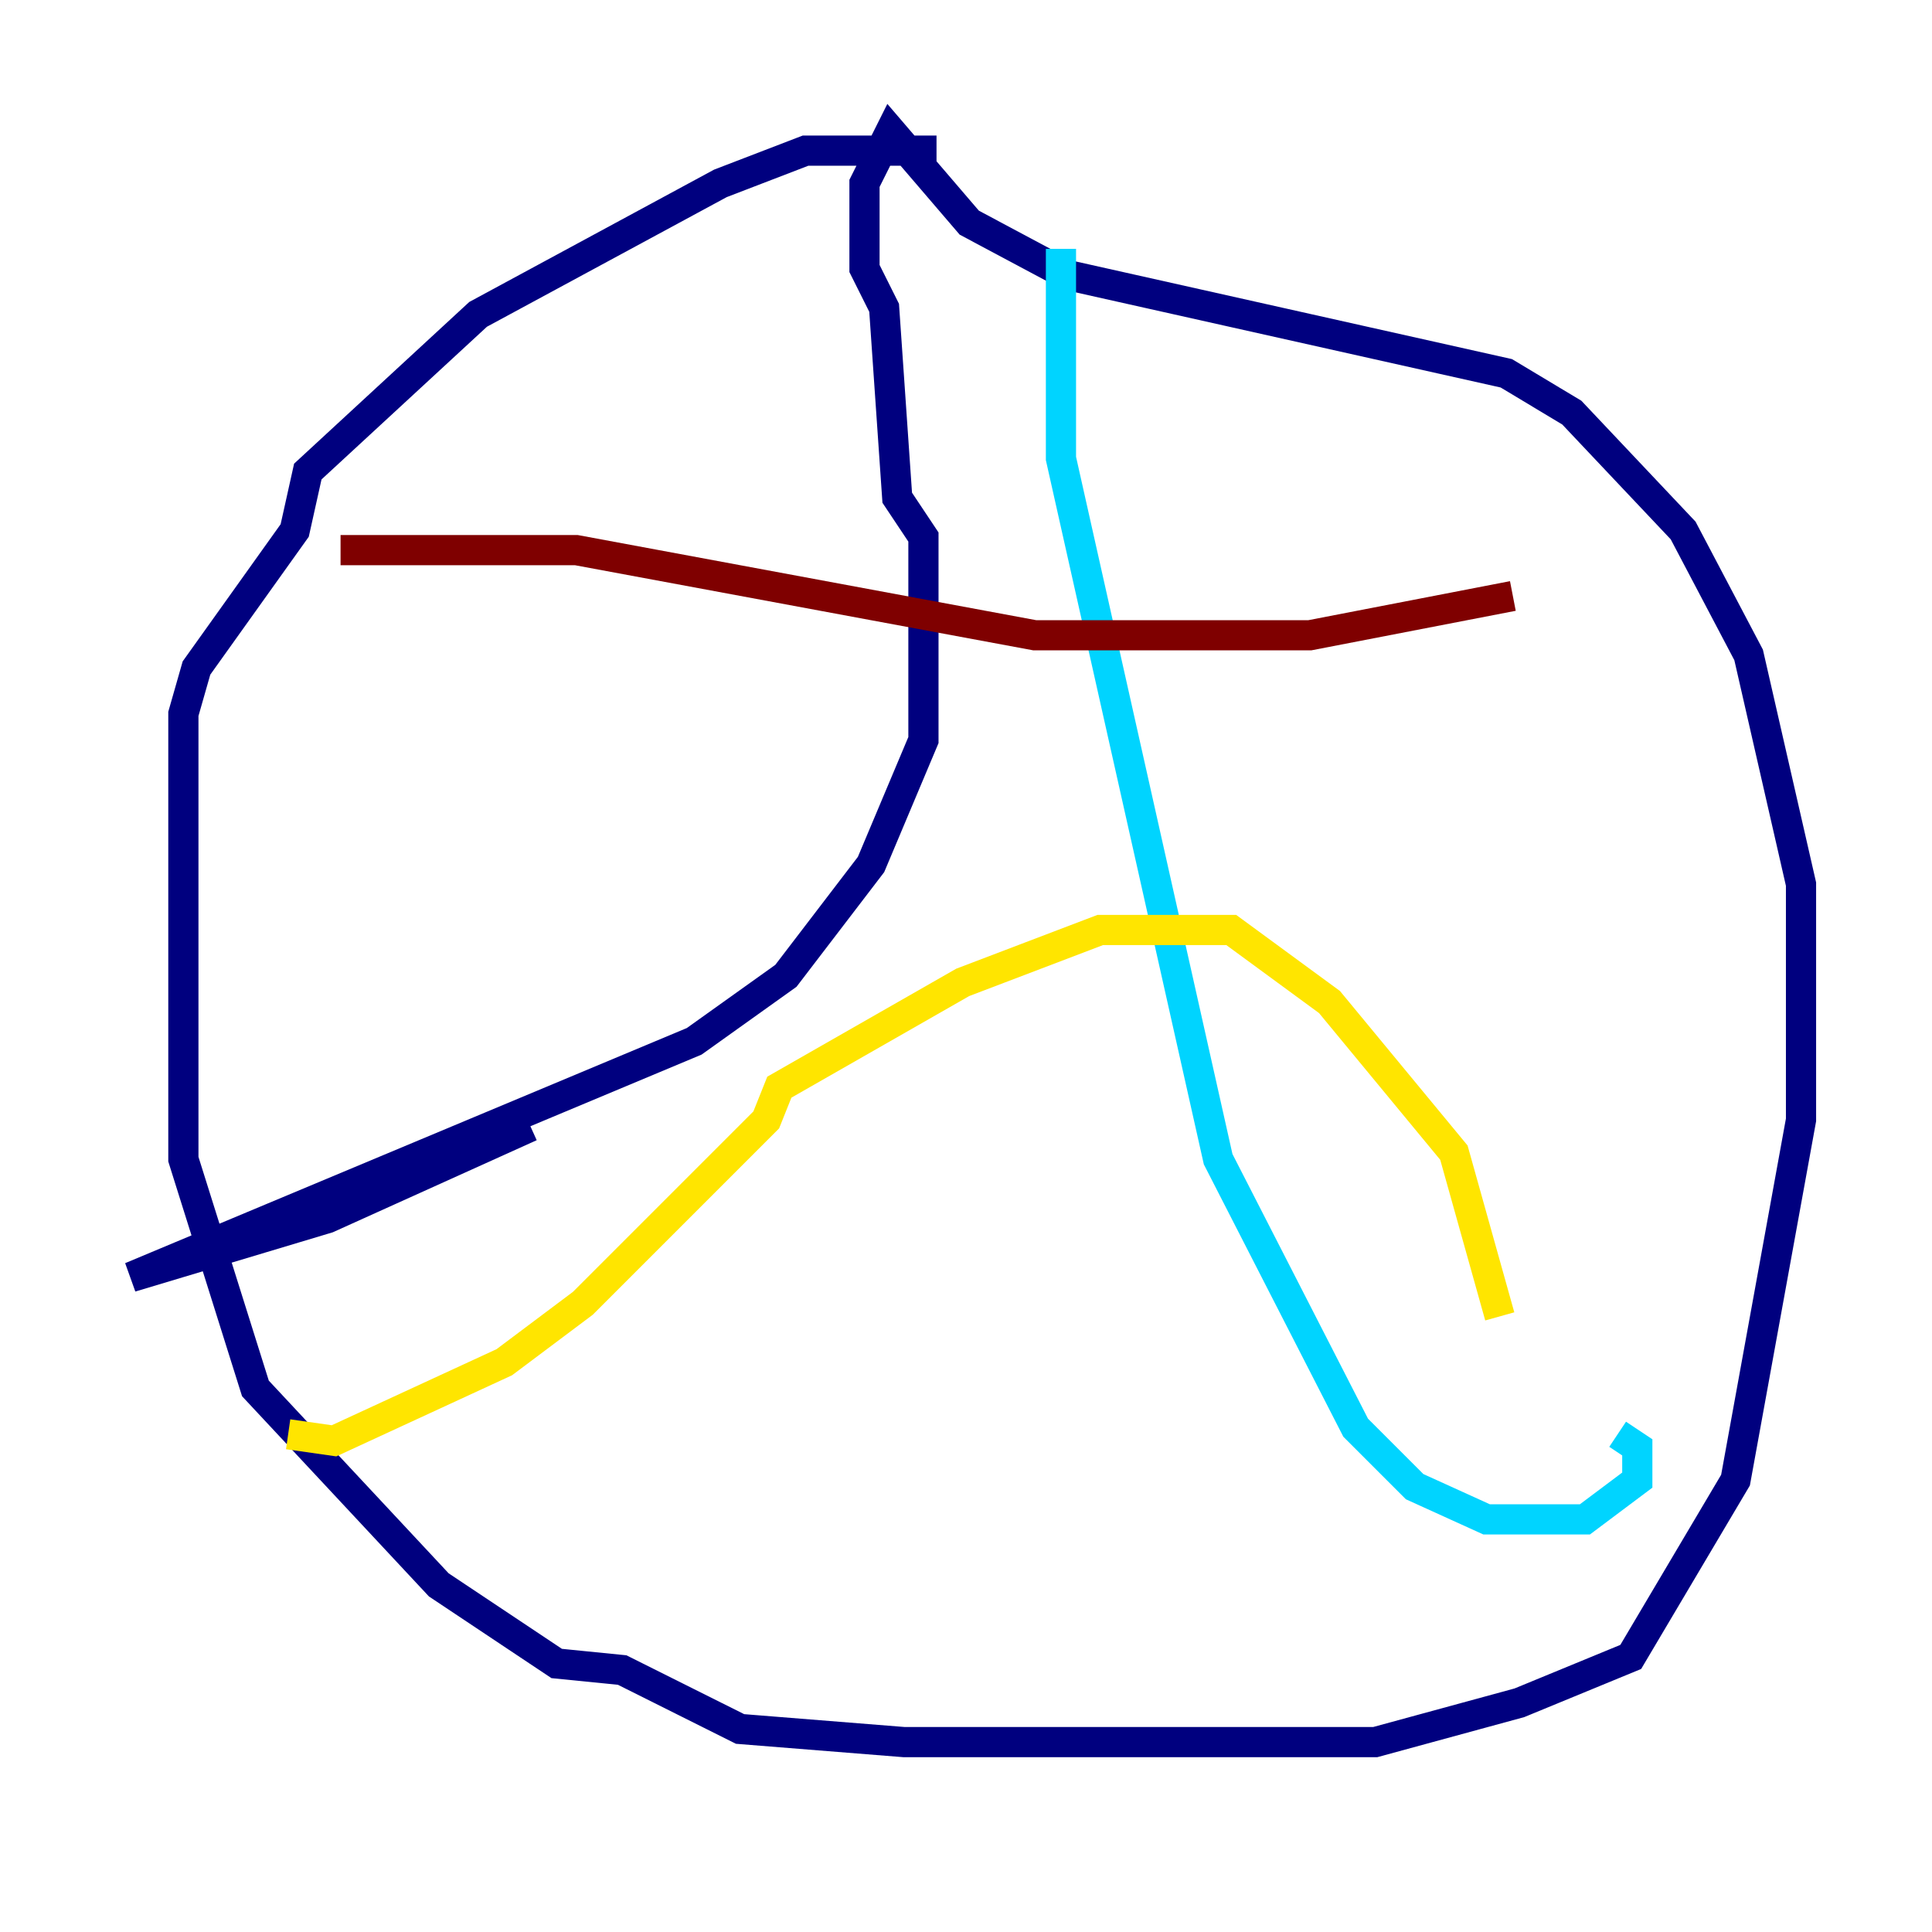 <?xml version="1.0" encoding="utf-8" ?>
<svg baseProfile="tiny" height="128" version="1.2" viewBox="0,0,128,128" width="128" xmlns="http://www.w3.org/2000/svg" xmlns:ev="http://www.w3.org/2001/xml-events" xmlns:xlink="http://www.w3.org/1999/xlink"><defs /><polyline fill="none" points="62.047,9.98 53.37,9.98 47.729,12.149 31.675,20.827 20.393,31.241 19.525,35.146 13.017,44.258 12.149,47.295 12.149,76.8 16.922,91.986 29.071,105.003 36.881,110.21 41.22,110.644 49.031,114.549 59.878,115.417 91.119,115.417 100.664,112.814 108.041,109.776 114.983,98.061 119.322,74.197 119.322,58.576 115.851,43.39 111.512,35.146 104.136,27.336 99.797,24.732 70.725,18.224 64.217,14.752 59.01,8.678 57.275,12.149 57.275,17.79 58.576,20.393 59.444,32.976 61.18,35.58 61.18,49.031 57.709,57.275 52.068,64.651 45.993,68.99 8.678,84.61 21.695,80.705 35.146,74.63" stroke="#00007f" stroke-width="2" /><polyline fill="none" points="70.291,16.488 70.291,30.373 80.705,76.8 89.817,94.59 93.722,98.495 98.495,100.664 105.003,100.664 108.475,98.061 108.475,95.891 107.173,95.024" stroke="#00d4ff" stroke-width="2" /><polyline fill="none" points="19.091,95.024 22.129,95.458 33.41,90.251 38.617,86.346 50.766,74.197 51.634,72.027 63.783,65.085 72.895,61.614 81.573,61.614 88.081,66.386 96.325,76.366 99.363,87.214" stroke="#ffe500" stroke-width="2" /><polyline fill="none" points="22.563,36.447 38.183,36.447 68.556,42.088 86.78,42.088 100.231,39.485" stroke="#7f0000" stroke-width="2" /></svg>